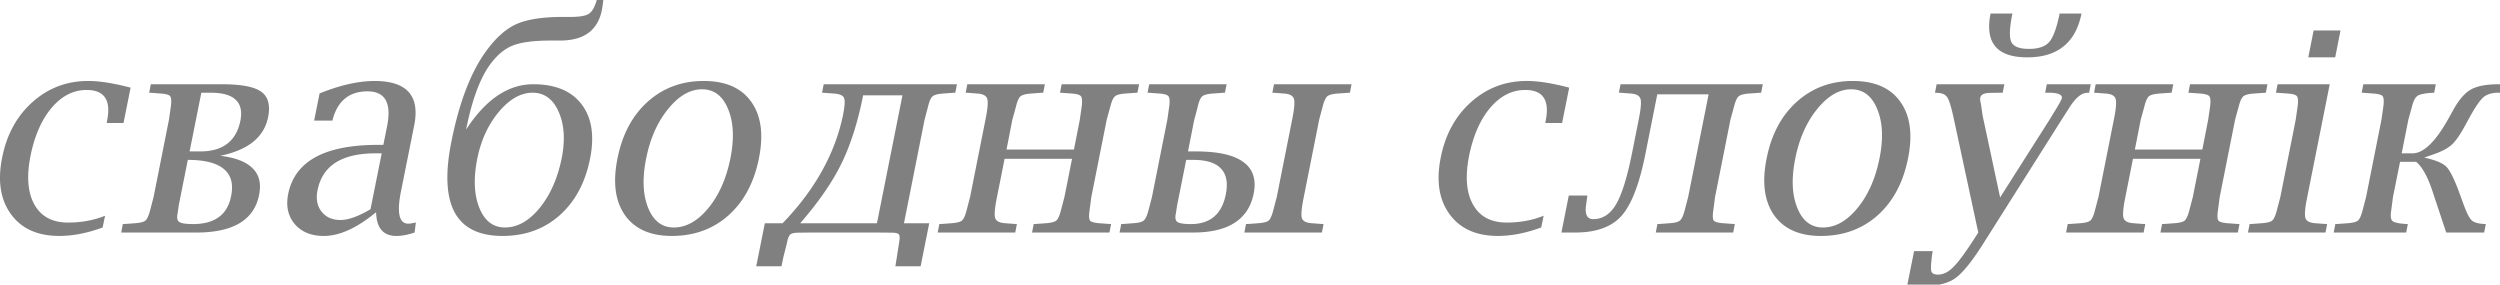 <?xml version="1.0" encoding="UTF-8" standalone="no"?>
<svg xmlns="http://www.w3.org/2000/svg" width="325" height="37" version="1.0">
	<path fill="gray" d="M13.34 29.572c-1.987.734-3.863 1.1-5.626 1.1-2.817 0-4.911-.94-6.284-2.822C.058 25.97-.327 23.52.276 20.502c.592-3.006 1.912-5.42 3.959-7.243 2.047-1.822 4.455-2.733 7.224-2.733 1.48 0 3.32.29 5.52.87l-.923 4.597h-2.183l.053-.32c.533-2.65-.355-3.976-2.662-3.976-1.716 0-3.23.77-4.544 2.308-1.302 1.538-2.219 3.621-2.751 6.248-.533 2.686-.361 4.805.514 6.355.876 1.55 2.331 2.325 4.367 2.325 1.751 0 3.355-.296 4.81-.888l-.32 1.527m2.415.657l.213-1.1.355-.018 1.207-.09c.686-.047 1.142-.159 1.367-.337.224-.189.426-.62.603-1.295l.462-1.758 2.005-10.082.249-1.74c.083-.674.053-1.106-.089-1.295-.142-.19-.55-.308-1.225-.355l-1.171-.089-.337-.018.213-1.1h9.283c2.485 0 4.177.325 5.077.976.899.64 1.195 1.74.887 3.302-.26 1.301-.911 2.372-1.952 3.213-1.03.828-2.45 1.431-4.26 1.81 1.964.237 3.366.781 4.206 1.633.852.84 1.13 1.988.835 3.444-.32 1.633-1.16 2.857-2.521 3.674-1.36.817-3.23 1.225-5.61 1.225h-9.797m8.662-9.443l-1.172 5.857-.16 1.136c-.118.545-.04.905.231 1.083.273.178.87.266 1.793.266 1.396 0 2.509-.302 3.337-.905.829-.604 1.361-1.515 1.598-2.734.32-1.562.005-2.733-.941-3.514-.935-.793-2.497-1.19-4.686-1.19m.23-1.1h1.367c1.48 0 2.651-.331 3.515-.994.876-.663 1.45-1.663 1.722-3 .236-1.207.035-2.112-.604-2.716-.639-.615-1.722-.923-3.248-.923h-1.225l-1.526 7.633m24.247 7.899c-2.497 2.059-4.763 3.089-6.799 3.089-1.633 0-2.893-.515-3.78-1.545-.876-1.041-1.16-2.343-.853-3.905.852-4.26 4.734-6.39 11.645-6.39h.727l.48-2.396c.615-3.041-.231-4.562-2.539-4.562-2.295 0-3.786 1.154-4.473 3.461l-.089.338h-2.378l.71-3.533c2.674-1.077 5.053-1.615 7.136-1.615 4.212 0 5.934 1.923 5.165 5.769l-1.722 8.59c-.556 2.794-.237 4.19.959 4.19.224 0 .55-.053.976-.16l-.16 1.314c-.9.296-1.686.444-2.36.444-1.717 0-2.598-1.03-2.645-3.089m-.728-.39l1.455-7.26h-.816c-4.379 0-6.887 1.597-7.526 4.792-.225 1.113-.054 2.036.514 2.77.568.733 1.39 1.1 2.468 1.1 1.03 0 2.33-.468 3.905-1.403M77.579 0h.852c-.071.604-.13 1.024-.177 1.26-.26 1.337-.847 2.343-1.758 3.018-.911.663-2.142.994-3.692.994h-1.171c-2.249 0-3.911.219-4.988.657-1.077.426-2.071 1.266-2.982 2.52-1.302 1.834-2.326 4.633-3.071 8.396 1.278-1.964 2.645-3.438 4.1-4.42 1.456-.982 3-1.473 4.633-1.473 2.864 0 4.958.87 6.284 2.61 1.325 1.739 1.692 4.094 1.1 7.064-.627 3.136-1.952 5.597-3.976 7.384-2.012 1.775-4.479 2.663-7.402 2.663-3.04 0-5.118-1.024-6.23-3.071-1.1-2.06-1.237-5.142-.408-9.248 1.017-5.077 2.52-8.982 4.508-11.715 1.255-1.728 2.574-2.9 3.959-3.515 1.396-.615 3.402-.923 6.017-.923h.994c1.171 0 1.964-.136 2.378-.408.426-.272.77-.87 1.03-1.793M65.651 29.572c1.61 0 3.106-.84 4.49-2.52 1.385-1.693 2.344-3.846 2.876-6.462.473-2.378.343-4.396-.39-6.053-.734-1.656-1.864-2.485-3.39-2.485-1.527 0-2.989.829-4.385 2.485-1.385 1.657-2.32 3.687-2.805 6.089-.508 2.544-.42 4.674.267 6.39.686 1.704 1.798 2.556 3.337 2.556m21.673 1.1c-2.781 0-4.81-.905-6.088-2.715-1.267-1.823-1.586-4.278-.959-7.367.615-3.112 1.923-5.567 3.923-7.366 2.012-1.799 4.437-2.698 7.278-2.698 2.84 0 4.899.9 6.177 2.698 1.29 1.799 1.627 4.242 1.011 7.33-.627 3.16-1.946 5.64-3.958 7.438-2.012 1.787-4.473 2.68-7.384 2.68m.266-1.1c1.621 0 3.124-.846 4.509-2.538 1.384-1.692 2.337-3.852 2.858-6.48.508-2.543.408-4.667-.302-6.372-.698-1.715-1.828-2.573-3.39-2.573-1.563 0-3.036.858-4.42 2.573-1.385 1.705-2.332 3.84-2.84 6.408-.521 2.556-.438 4.692.248 6.408.686 1.716 1.799 2.574 3.337 2.574m11.84-.55h2.307c2.118-2.19 3.828-4.462 5.13-6.816 1.314-2.355 2.225-4.787 2.734-7.296.224-1.136.266-1.864.124-2.183-.142-.331-.586-.52-1.331-.568l-1.19-.089-.337-.018.213-1.1h17.324l-.213 1.1-.337.018-1.225.089c-.686.047-1.148.166-1.384.355-.225.19-.42.621-.586 1.296l-.461 1.74-2.68 13.472h3.283l-1.118 5.591h-3.284l.195-1.207.284-1.828c.107-.568.1-.935-.018-1.1-.106-.155-.443-.231-1.011-.231l-1.829-.018h-8.307l-1.846.018c-.556 0-.929.076-1.118.23-.19.166-.337.533-.444 1.1l-.461 1.83-.249 1.206h-3.284l1.119-5.591m4.597 0h9.976l3.319-16.632h-5.112c-.698 3.514-1.645 6.484-2.84 8.91-1.184 2.414-2.965 4.988-5.343 7.722m17.874 1.207l.213-1.1.356-.018 1.207-.09c.686-.047 1.141-.159 1.366-.337.225-.189.426-.62.604-1.295l.461-1.758 2.006-10.082c.284-1.396.361-2.295.23-2.698-.13-.414-.561-.645-1.295-.692l-1.171-.089-.338-.018.213-1.1h10.082l-.213 1.1-.337.018-1.225.089c-.686.047-1.147.166-1.384.355-.225.19-.42.621-.586 1.296l-.48 1.74-.762 3.887h8.768l.764-3.888.248-1.74c.083-.674.047-1.106-.106-1.295-.142-.19-.545-.308-1.207-.355l-1.19-.089-.32-.018.214-1.1h10.064l-.213 1.1-.32.018-1.224.089c-.686.047-1.142.166-1.367.355-.225.177-.426.61-.603 1.296l-.48 1.74-2.005 10.081-.231 1.758c-.095.674-.071 1.106.07 1.295.155.178.569.29 1.243.338l1.19.089.301.017-.213 1.1h-10.064l.213-1.1.337-.017 1.225-.09c.686-.047 1.142-.159 1.367-.337.225-.189.426-.62.603-1.295l.462-1.758.994-4.987h-8.769l-.994 4.987c-.284 1.397-.36 2.302-.23 2.716.13.403.567.627 1.313.675l1.19.089.319.017-.213 1.1h-10.082m23.643 0l.213-1.1.337-.017 1.225-.09c.675-.047 1.124-.159 1.35-.337.236-.189.443-.62.62-1.295l.462-1.758 2.006-10.082.248-1.74c.083-.674.047-1.106-.106-1.295-.142-.19-.545-.308-1.207-.355l-1.19-.089-.32-.018.214-1.1h10.064l-.213 1.1-.32.018-1.224.089c-.698.047-1.166.166-1.402.355-.225.19-.42.621-.586 1.296a29.898 29.898 0 01-.462 1.74l-.816 4.135h1.047c2.864 0 4.917.462 6.16 1.385 1.254.91 1.698 2.283 1.33 4.118-.342 1.68-1.17 2.94-2.484 3.78-1.302.84-3.095 1.26-5.379 1.26h-9.567m8.662-9.442l-1.171 5.857-.178 1.136c-.118.545-.047.905.213 1.083.272.177.858.266 1.757.266 1.243 0 2.243-.32 3-.958.758-.64 1.266-1.604 1.527-2.894.296-1.49.088-2.609-.622-3.354-.698-.758-1.899-1.136-3.603-1.136h-.923m7.562 9.443l.213-1.1.355-.018 1.207-.09c.686-.047 1.142-.159 1.367-.337.224-.189.426-.62.603-1.295l.462-1.758 2.005-10.082c.284-1.396.361-2.295.231-2.698-.13-.414-.562-.645-1.296-.692l-1.171-.089-.337-.018.213-1.1h10.082l-.213 1.1-.337.018-1.225.089c-.687.047-1.142.166-1.367.355-.225.19-.426.621-.604 1.296l-.461 1.74-2.006 10.081c-.284 1.397-.367 2.302-.248 2.716.13.403.568.627 1.313.675l1.19.089.319.017-.213 1.1h-10.082m38.589-.656c-1.988.734-3.864 1.1-5.627 1.1-2.816 0-4.91-.94-6.283-2.822-1.373-1.881-1.758-4.33-1.154-7.348.591-3.006 1.91-5.42 3.958-7.243 2.047-1.822 4.455-2.733 7.224-2.733 1.48 0 3.32.29 5.52.87l-.922 4.597h-2.184l.054-.32c.532-2.65-.355-3.976-2.663-3.976-1.716 0-3.23.77-4.544 2.308-1.302 1.538-2.219 3.621-2.751 6.248-.533 2.686-.361 4.805.515 6.355.875 1.55 2.33 2.325 4.366 2.325 1.751 0 3.355-.296 4.81-.888l-.32 1.527m2.628.657l.958-4.81h2.415l-.036.319c-.035.225-.077.515-.124.87-.19 1.254.118 1.881.923 1.881 1.219 0 2.207-.639 2.964-1.917.757-1.29 1.45-3.508 2.077-6.656l.87-4.367c.284-1.396.36-2.295.23-2.698-.13-.414-.562-.645-1.295-.692l-1.172-.089-.337-.018.213-1.1h18.496l-.213 1.1-.32.018-1.225.089c-.686.047-1.142.166-1.366.355-.225.177-.426.61-.604 1.296l-.48 1.74-2.005 10.081-.23 1.758c-.095.674-.072 1.106.07 1.295.154.178.568.29 1.243.338l1.19.089.3.017-.212 1.1H215.25l.213-1.1.338-.017 1.224-.09c.675-.047 1.125-.159 1.35-.337.236-.189.443-.62.62-1.295l.462-1.758 2.663-13.366h-6.674l-1.562 7.846c-.781 3.881-1.817 6.538-3.107 7.97-1.29 1.432-3.29 2.148-6 2.148h-1.792m33.726.444c-2.781 0-4.81-.906-6.089-2.716-1.266-1.823-1.585-4.278-.958-7.367.615-3.112 1.923-5.567 3.923-7.366 2.011-1.799 4.437-2.698 7.277-2.698s4.9.9 6.177 2.698c1.29 1.799 1.627 4.242 1.012 7.33-.627 3.16-1.947 5.64-3.958 7.438-2.012 1.787-4.473 2.68-7.384 2.68m.266-1.1c1.621 0 3.124-.846 4.508-2.538 1.385-1.692 2.338-3.852 2.858-6.48.509-2.543.408-4.667-.302-6.372-.698-1.715-1.828-2.573-3.39-2.573s-3.035.858-4.42 2.573c-1.384 1.705-2.33 3.84-2.84 6.408-.52 2.556-.438 4.692.249 6.408.686 1.716 1.798 2.574 3.337 2.574m10.934 7.668l.923-4.597h2.414l-.053.32c-.166 1.23-.207 1.993-.124 2.29.082.295.372.443.87.443.662 0 1.301-.302 1.916-.905.628-.592 1.521-1.781 2.68-3.568l.64-.994-3.142-14.609c-.331-1.562-.615-2.532-.852-2.91-.225-.391-.65-.604-1.278-.64l-.355-.018.213-1.1h8.804l-.213 1.1h-.373l-1.153.018c-.426 0-.758.053-.995.16-.224.106-.355.26-.39.461-.036.142-.03.326.018.55.035.107.1.504.195 1.19.047.379.118.775.213 1.19l2.148 10.046 6.408-10.082.674-1.1c.58-.936.894-1.504.94-1.705.048-.236-.07-.414-.354-.532-.284-.13-.728-.196-1.331-.196h-.48l.213-1.1h5.716l-.213 1.1-.337.018c-.722.048-1.485.716-2.29 2.006l-.976 1.526-10.26 16.224c-1.48 2.331-2.716 3.817-3.71 4.456-.982.639-2.538.958-4.668.958h-1.438m10.863-35.483h2.84c-.378 1.858-.426 3.089-.142 3.692.284.604 1.048.906 2.29.906 1.243 0 2.124-.302 2.645-.906.52-.603.97-1.834 1.349-3.692h2.84c-.379 1.905-1.16 3.331-2.343 4.278-1.172.947-2.74 1.42-4.704 1.42-1.976 0-3.36-.473-4.153-1.42-.793-.947-1-2.373-.622-4.278m9.816 28.472l.213-1.1.355-.019 1.207-.088c.687-.048 1.142-.16 1.367-.338.225-.189.426-.62.603-1.295l.462-1.758 2.006-10.082c.284-1.396.36-2.295.23-2.698-.13-.414-.562-.645-1.295-.692l-1.172-.089-.337-.018.213-1.1h10.082l-.213 1.1-.337.018-1.225.089c-.686.047-1.148.166-1.384.355-.225.19-.42.621-.586 1.296l-.48 1.74-.763 3.887h8.769l.763-3.888.249-1.74c.083-.674.047-1.106-.107-1.295-.142-.19-.544-.308-1.207-.355l-1.189-.089-.32-.018.213-1.1h10.065l-.213 1.1-.32.018-1.224.089c-.687.047-1.142.166-1.367.355-.225.177-.426.61-.604 1.296l-.479 1.74-2.006 10.081-.23 1.758c-.095.674-.071 1.106.07 1.296.154.177.569.29 1.243.337l1.19.089.301.017-.213 1.1h-10.064l.213-1.1.337-.017 1.225-.09c.686-.047 1.142-.159 1.366-.336.225-.19.426-.622.604-1.296l.461-1.758.995-4.987h-8.77l-.993 4.987c-.284 1.397-.361 2.302-.23 2.716.13.403.567.627 1.313.675l1.189.089.32.017-.214 1.1H268.59m34.276-19.276l-2.929 14.68c-.284 1.396-.36 2.301-.23 2.715.13.403.567.627 1.313.675l1.19.089.319.017-.213 1.1h-10.082l.213-1.1.355-.017 1.207-.09c.686-.047 1.142-.159 1.366-.336.225-.19.426-.622.604-1.296l.461-1.758 2.006-10.082.249-1.74c.083-.674.053-1.106-.09-1.295-.141-.19-.55-.308-1.224-.355l-1.171-.089-.338-.018.213-1.1h6.781m-2.787-3.497l.692-3.497h3.497l-.692 3.497h-3.497m3.302 22.774l.213-1.1.355-.018 1.207-.09c.686-.047 1.142-.159 1.367-.336.224-.19.426-.622.603-1.296l.462-1.758 2.005-10.082.249-1.74c.083-.674.053-1.106-.089-1.295-.142-.19-.55-.308-1.225-.355l-1.171-.089-.337-.018.213-1.1h9.425l-.213 1.1-.337.018c-.923.06-1.533.19-1.829.39-.295.202-.532.652-.71 1.35l-.479 1.74-.87 4.384h1.403c.71 0 1.45-.367 2.218-1.101.77-.734 1.568-1.834 2.397-3.302l.71-1.278c.722-1.301 1.485-2.177 2.29-2.627.804-.45 2.011-.674 3.62-.674h.622l-.213 1.1h-.444c-.852 0-1.503.19-1.952.568-.45.38-1.036 1.22-1.758 2.521l-.763 1.385c-.604 1.1-1.166 1.881-1.686 2.343-.521.45-1.302.852-2.343 1.207-.26.094-.651.23-1.172.408 1.456.32 2.414.716 2.876 1.19.473.472 1.041 1.614 1.704 3.425l.568 1.562c.378 1.018.71 1.668.994 1.952.284.284.798.45 1.544.497l.32.018-.213 1.1h-4.935l-1.775-5.342c-.627-1.905-1.337-3.19-2.13-3.852h-2.095l-.923 4.597-.23 1.758c-.107.686-.054 1.13.16 1.33.224.202.786.332 1.686.391l.32.018-.214 1.1h-9.425" font-family="Nimbus Sans L" font-size="40" font-weight="400" style="-inkscape-font-specification:'Nimbus Sans L'"/>
</svg>

